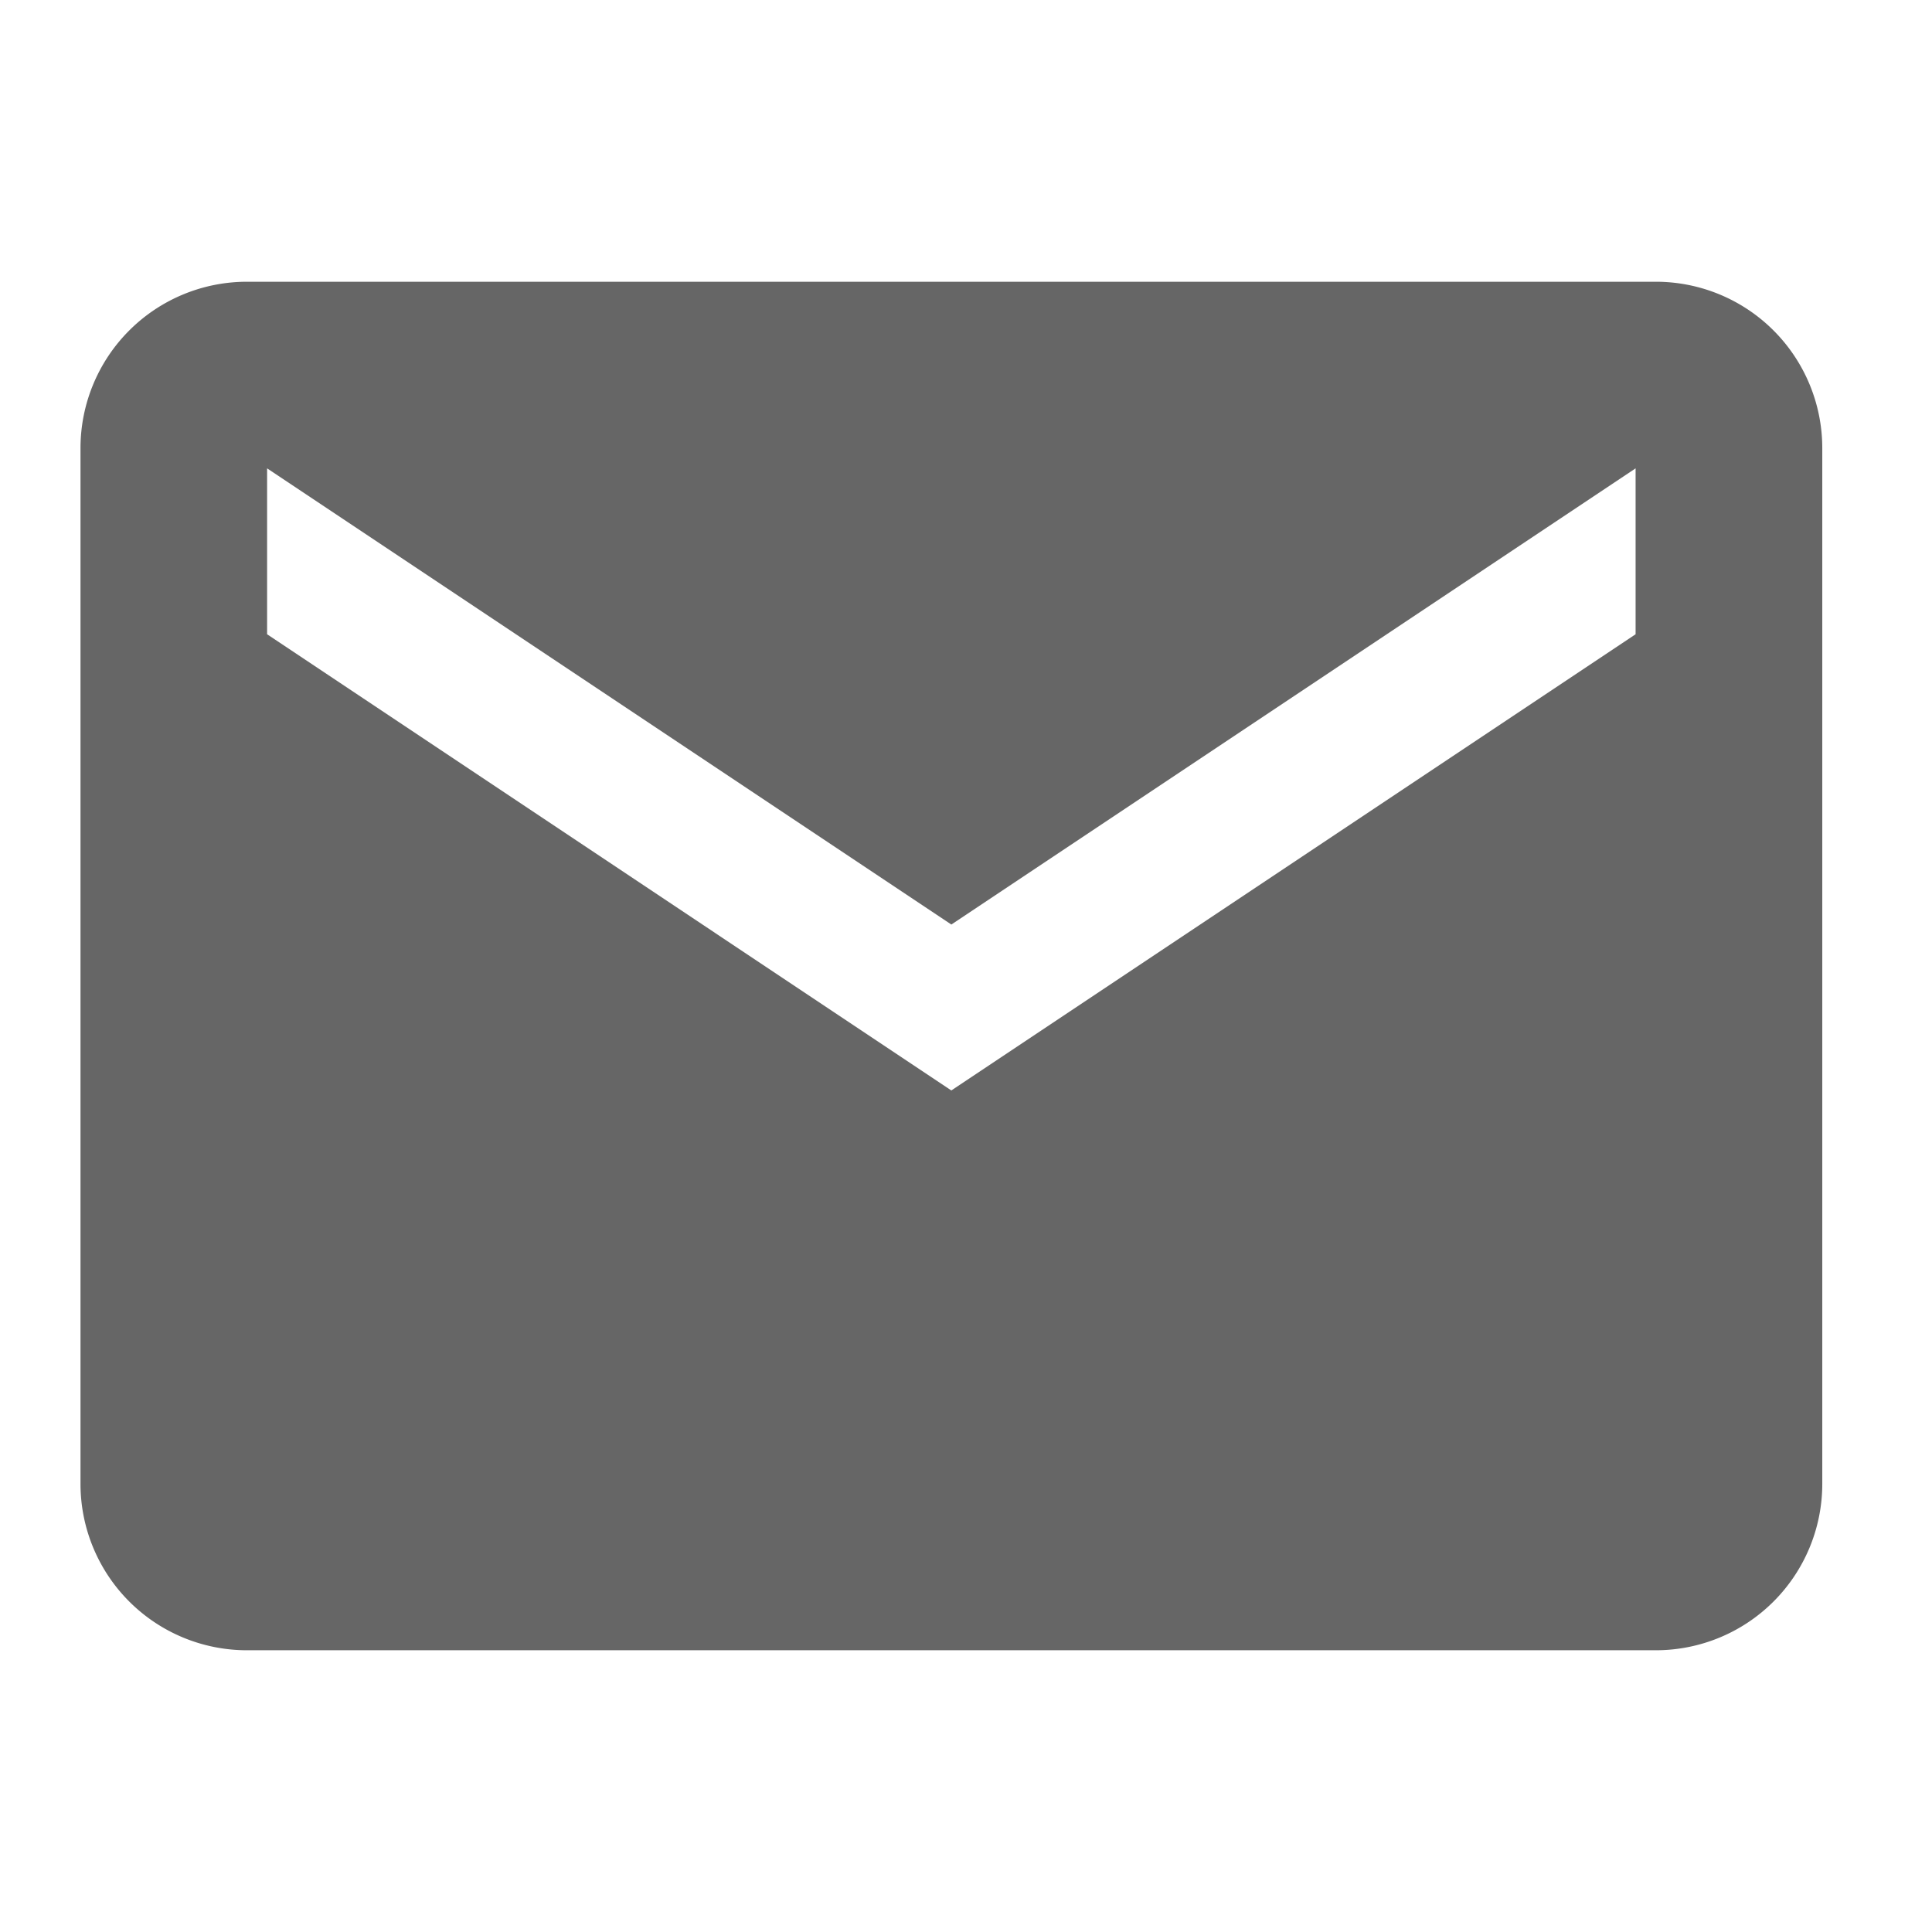 <svg xmlns="http://www.w3.org/2000/svg" xmlns:xlink="http://www.w3.org/1999/xlink" width="24" height="24" viewBox="0 0 24 24">
  <defs>
    <clipPath id="clip-path">
      <rect id="Rectangle_17850" data-name="Rectangle 17850" width="24" height="24" transform="translate(-21557 -9656)" fill="#fff" stroke="#707070" stroke-width="1"/>
    </clipPath>
  </defs>
  <g id="mail-ico" transform="translate(21557 9656)" clip-path="url(#clip-path)">
    <g id="Icon_19_" transform="translate(-21588 -9732.5)">
      <g id="Group_294" data-name="Group 294" transform="translate(32 80)">
        <path id="Path_234" data-name="Path 234" d="M51.576,80H34.061A2.067,2.067,0,0,0,32,82.061V94.939A2.067,2.067,0,0,0,34.061,97H51.576a2.067,2.067,0,0,0,2.061-2.061V82.061A2.067,2.067,0,0,0,51.576,80Zm-.258,4.379-8.5,5.667-8.5-5.667V82.318l8.5,5.667,8.5-5.667Z" transform="translate(-32 -80)" fill="#666"/>
      </g>
    </g>
  </g>
</svg>
